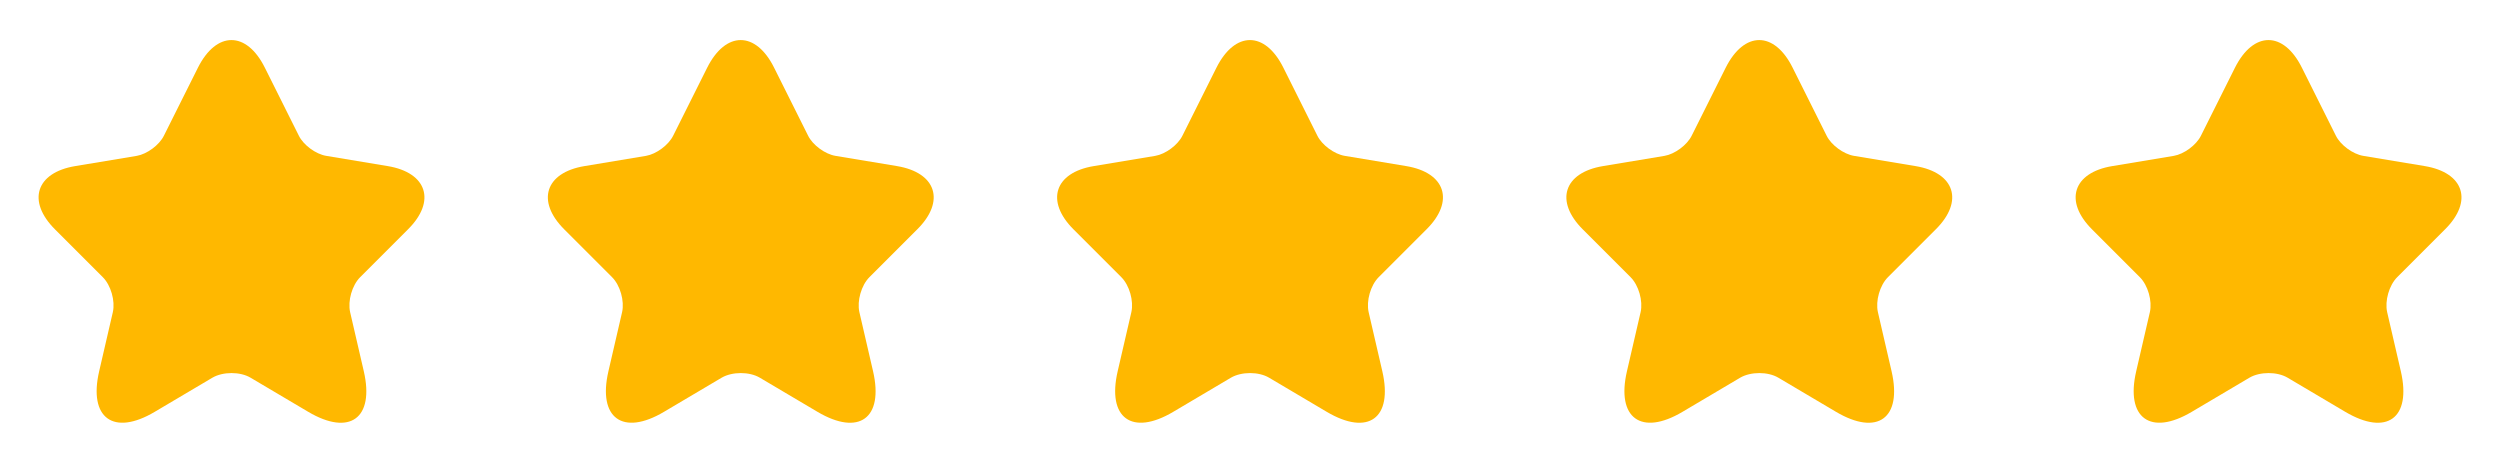 <svg width="108" height="20" viewBox="0 0 108 20" fill="none" xmlns="http://www.w3.org/2000/svg">
<path d="M11.442 2.925L12.908 5.858C13.108 6.267 13.642 6.658 14.092 6.733L16.75 7.175C18.45 7.458 18.85 8.692 17.625 9.908L15.558 11.975C15.208 12.325 15.017 13 15.125 13.483L15.717 16.042C16.183 18.067 15.108 18.85 13.317 17.792L10.825 16.317C10.375 16.05 9.633 16.05 9.175 16.317L6.683 17.792C4.9 18.85 3.817 18.058 4.283 16.042L4.875 13.483C4.983 13 4.792 12.325 4.442 11.975L2.375 9.908C1.158 8.692 1.55 7.458 3.25 7.175L5.908 6.733C6.35 6.658 6.883 6.267 7.083 5.858L8.55 2.925C9.35 1.333 10.65 1.333 11.442 2.925Z" fill="#FFB800"/>
<path d="M33.442 2.925L34.908 5.858C35.108 6.267 35.642 6.658 36.092 6.733L38.75 7.175C40.45 7.458 40.85 8.692 39.625 9.908L37.558 11.975C37.208 12.325 37.017 13 37.125 13.483L37.717 16.042C38.183 18.067 37.108 18.85 35.317 17.792L32.825 16.317C32.375 16.05 31.633 16.05 31.175 16.317L28.683 17.792C26.9 18.85 25.817 18.058 26.283 16.042L26.875 13.483C26.983 13 26.792 12.325 26.442 11.975L24.375 9.908C23.158 8.692 23.55 7.458 25.25 7.175L27.908 6.733C28.35 6.658 28.883 6.267 29.083 5.858L30.55 2.925C31.35 1.333 32.65 1.333 33.442 2.925Z" fill="#FFB800"/>
<path d="M55.442 2.925L56.908 5.858C57.108 6.267 57.642 6.658 58.092 6.733L60.75 7.175C62.45 7.458 62.85 8.692 61.625 9.908L59.558 11.975C59.208 12.325 59.017 13 59.125 13.483L59.717 16.042C60.183 18.067 59.108 18.85 57.317 17.792L54.825 16.317C54.375 16.05 53.633 16.05 53.175 16.317L50.683 17.792C48.9 18.85 47.817 18.058 48.283 16.042L48.875 13.483C48.983 13 48.792 12.325 48.442 11.975L46.375 9.908C45.158 8.692 45.55 7.458 47.25 7.175L49.908 6.733C50.35 6.658 50.883 6.267 51.083 5.858L52.55 2.925C53.35 1.333 54.65 1.333 55.442 2.925Z" fill="#FFB800"/>
<path d="M77.442 2.925L78.908 5.858C79.108 6.267 79.642 6.658 80.092 6.733L82.75 7.175C84.45 7.458 84.85 8.692 83.625 9.908L81.558 11.975C81.208 12.325 81.017 13 81.125 13.483L81.717 16.042C82.183 18.067 81.108 18.85 79.317 17.792L76.825 16.317C76.375 16.05 75.633 16.05 75.175 16.317L72.683 17.792C70.9 18.85 69.817 18.058 70.283 16.042L70.875 13.483C70.983 13 70.792 12.325 70.442 11.975L68.375 9.908C67.158 8.692 67.55 7.458 69.25 7.175L71.908 6.733C72.35 6.658 72.883 6.267 73.083 5.858L74.55 2.925C75.35 1.333 76.65 1.333 77.442 2.925Z" fill="#FFB800"/>
<path d="M99.442 2.925L100.908 5.858C101.108 6.267 101.642 6.658 102.092 6.733L104.75 7.175C106.45 7.458 106.85 8.692 105.625 9.908L103.558 11.975C103.208 12.325 103.017 13 103.125 13.483L103.717 16.042C104.183 18.067 103.108 18.85 101.317 17.792L98.825 16.317C98.375 16.05 97.633 16.05 97.175 16.317L94.683 17.792C92.9 18.85 91.817 18.058 92.283 16.042L92.875 13.483C92.983 13 92.792 12.325 92.442 11.975L90.375 9.908C89.158 8.692 89.55 7.458 91.25 7.175L93.908 6.733C94.35 6.658 94.883 6.267 95.083 5.858L96.55 2.925C97.35 1.333 98.65 1.333 99.442 2.925Z" fill="#FFB800"/>
</svg>
